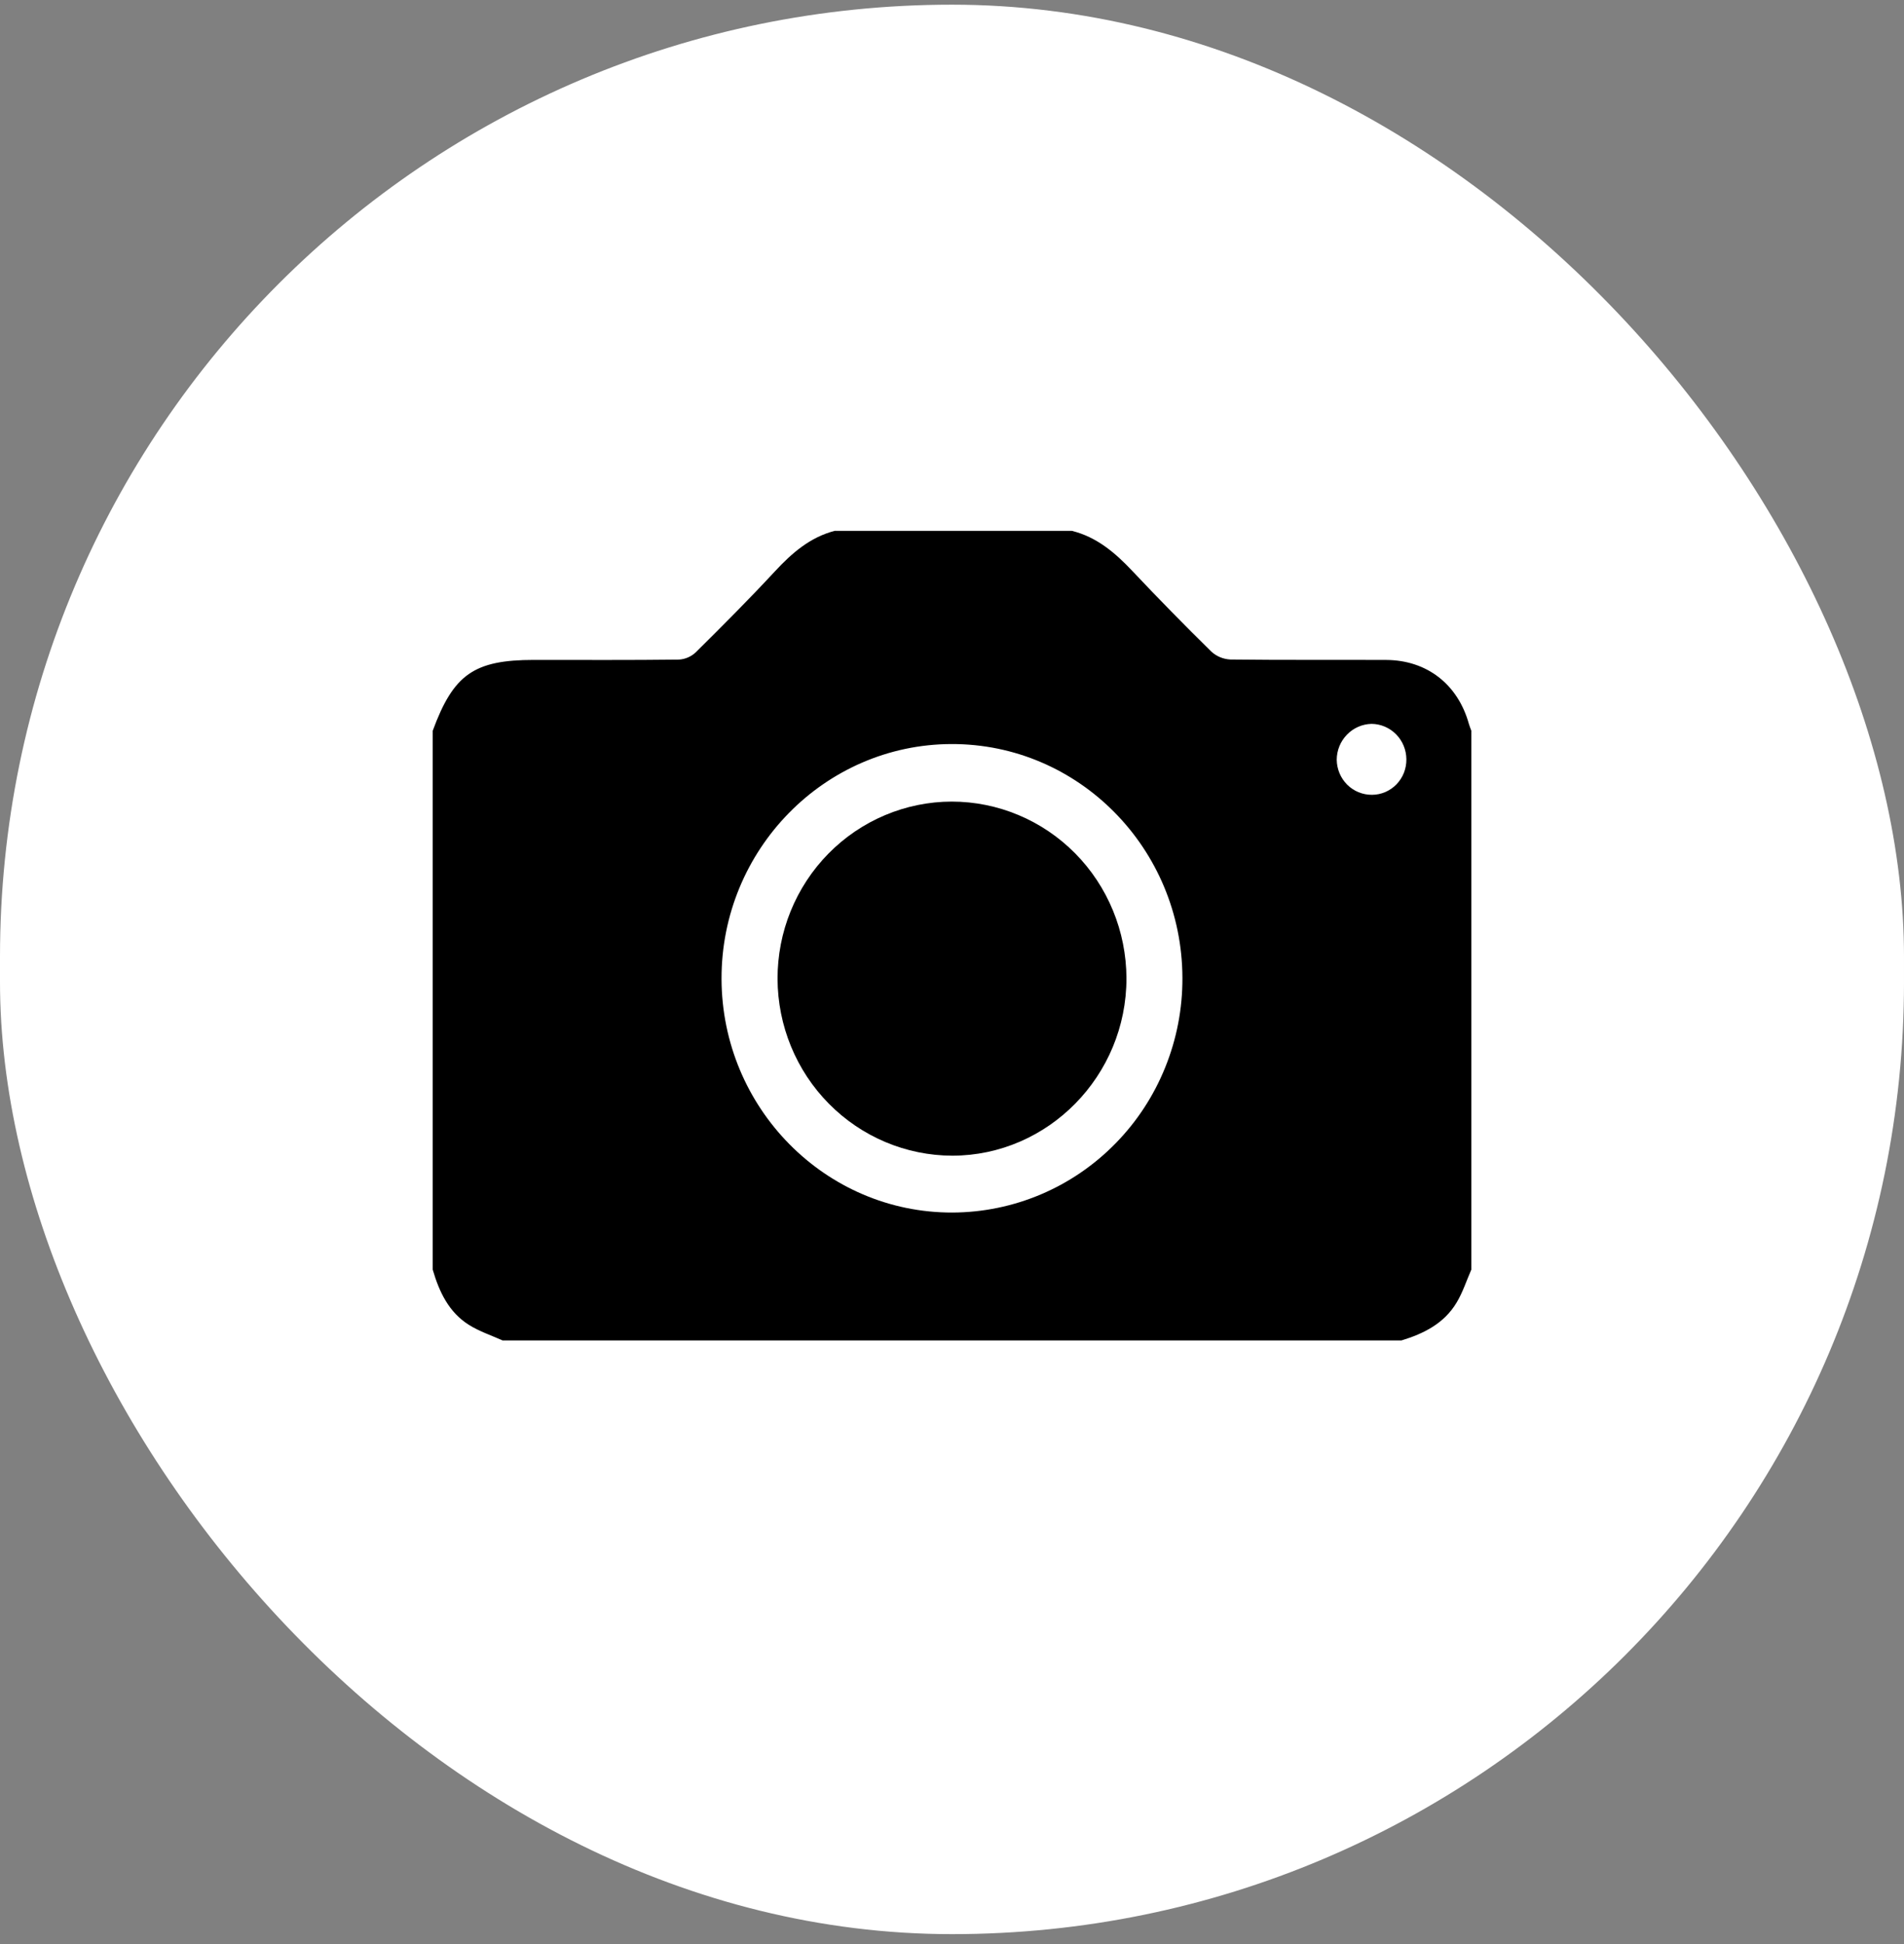 <svg width="48" height="49" viewBox="0 0 48 49" fill="none" xmlns="http://www.w3.org/2000/svg">
<rect x="0" y="0" width="48" height="49" fill="#808080" stroke="none"/>
<g clip-path="url(#clip0_2740_5684)">
<rect y="0.118" width="48" height="48.632" rx="24" fill="white"/>
<g clip-path="url(#clip1_2740_5684)">
<path d="M10.909 32.001V18.419C11.432 16.996 11.951 16.633 13.463 16.633C14.678 16.633 15.895 16.64 17.113 16.625C17.272 16.616 17.423 16.552 17.54 16.442C18.214 15.774 18.885 15.103 19.532 14.405C19.962 13.941 20.42 13.542 21.042 13.38H27.021C27.646 13.534 28.11 13.929 28.544 14.389C29.196 15.08 29.86 15.757 30.536 16.422C30.669 16.544 30.84 16.615 31.02 16.623C32.328 16.639 33.638 16.628 34.947 16.634C35.971 16.639 36.751 17.247 37.029 18.24C37.046 18.3 37.07 18.358 37.092 18.418V32.001C36.97 32.279 36.876 32.575 36.722 32.83C36.407 33.358 35.893 33.615 35.329 33.786H12.671C12.388 33.659 12.086 33.559 11.824 33.395C11.315 33.077 11.072 32.561 10.909 32.001ZM24.013 30.562C24.777 30.559 25.533 30.404 26.238 30.106C26.943 29.807 27.583 29.371 28.121 28.821C28.66 28.272 29.086 27.621 29.375 26.904C29.665 26.188 29.812 25.421 29.809 24.647C29.799 21.385 27.192 18.746 23.988 18.754C20.783 18.761 18.182 21.42 18.19 24.673C18.199 27.926 20.808 30.572 24.013 30.562ZM35.455 19.137C35.453 18.901 35.36 18.675 35.195 18.508C35.03 18.341 34.807 18.246 34.574 18.245C34.34 18.251 34.119 18.349 33.956 18.518C33.792 18.687 33.7 18.913 33.699 19.15C33.702 19.386 33.797 19.612 33.963 19.778C34.13 19.944 34.355 20.035 34.588 20.033C34.703 20.033 34.817 20.009 34.923 19.964C35.029 19.918 35.125 19.852 35.206 19.769C35.286 19.685 35.35 19.587 35.393 19.478C35.435 19.37 35.456 19.254 35.455 19.137Z" fill="black"/>
<path d="M23.992 20.204C25.158 20.204 26.277 20.673 27.103 21.507C27.929 22.342 28.394 23.474 28.398 24.656C28.401 27.113 26.426 29.126 24.008 29.129C22.841 29.126 21.723 28.656 20.897 27.82C20.071 26.985 19.606 25.852 19.602 24.67C19.601 24.085 19.713 23.505 19.933 22.964C20.153 22.423 20.476 21.931 20.884 21.516C21.292 21.101 21.776 20.772 22.309 20.547C22.842 20.322 23.414 20.205 23.992 20.204Z" fill="black"/>
</g>
</g>
<defs>
<clipPath id="clip0_2740_5684">
<rect y="0.118" width="48" height="48.632" rx="10" fill="white"/>
</clipPath>
<clipPath id="clip1_2740_5684">
<rect width="26.182" height="20.405" fill="white" transform="translate(10.909 13.381)"/>
</clipPath>
</defs>
</svg>
